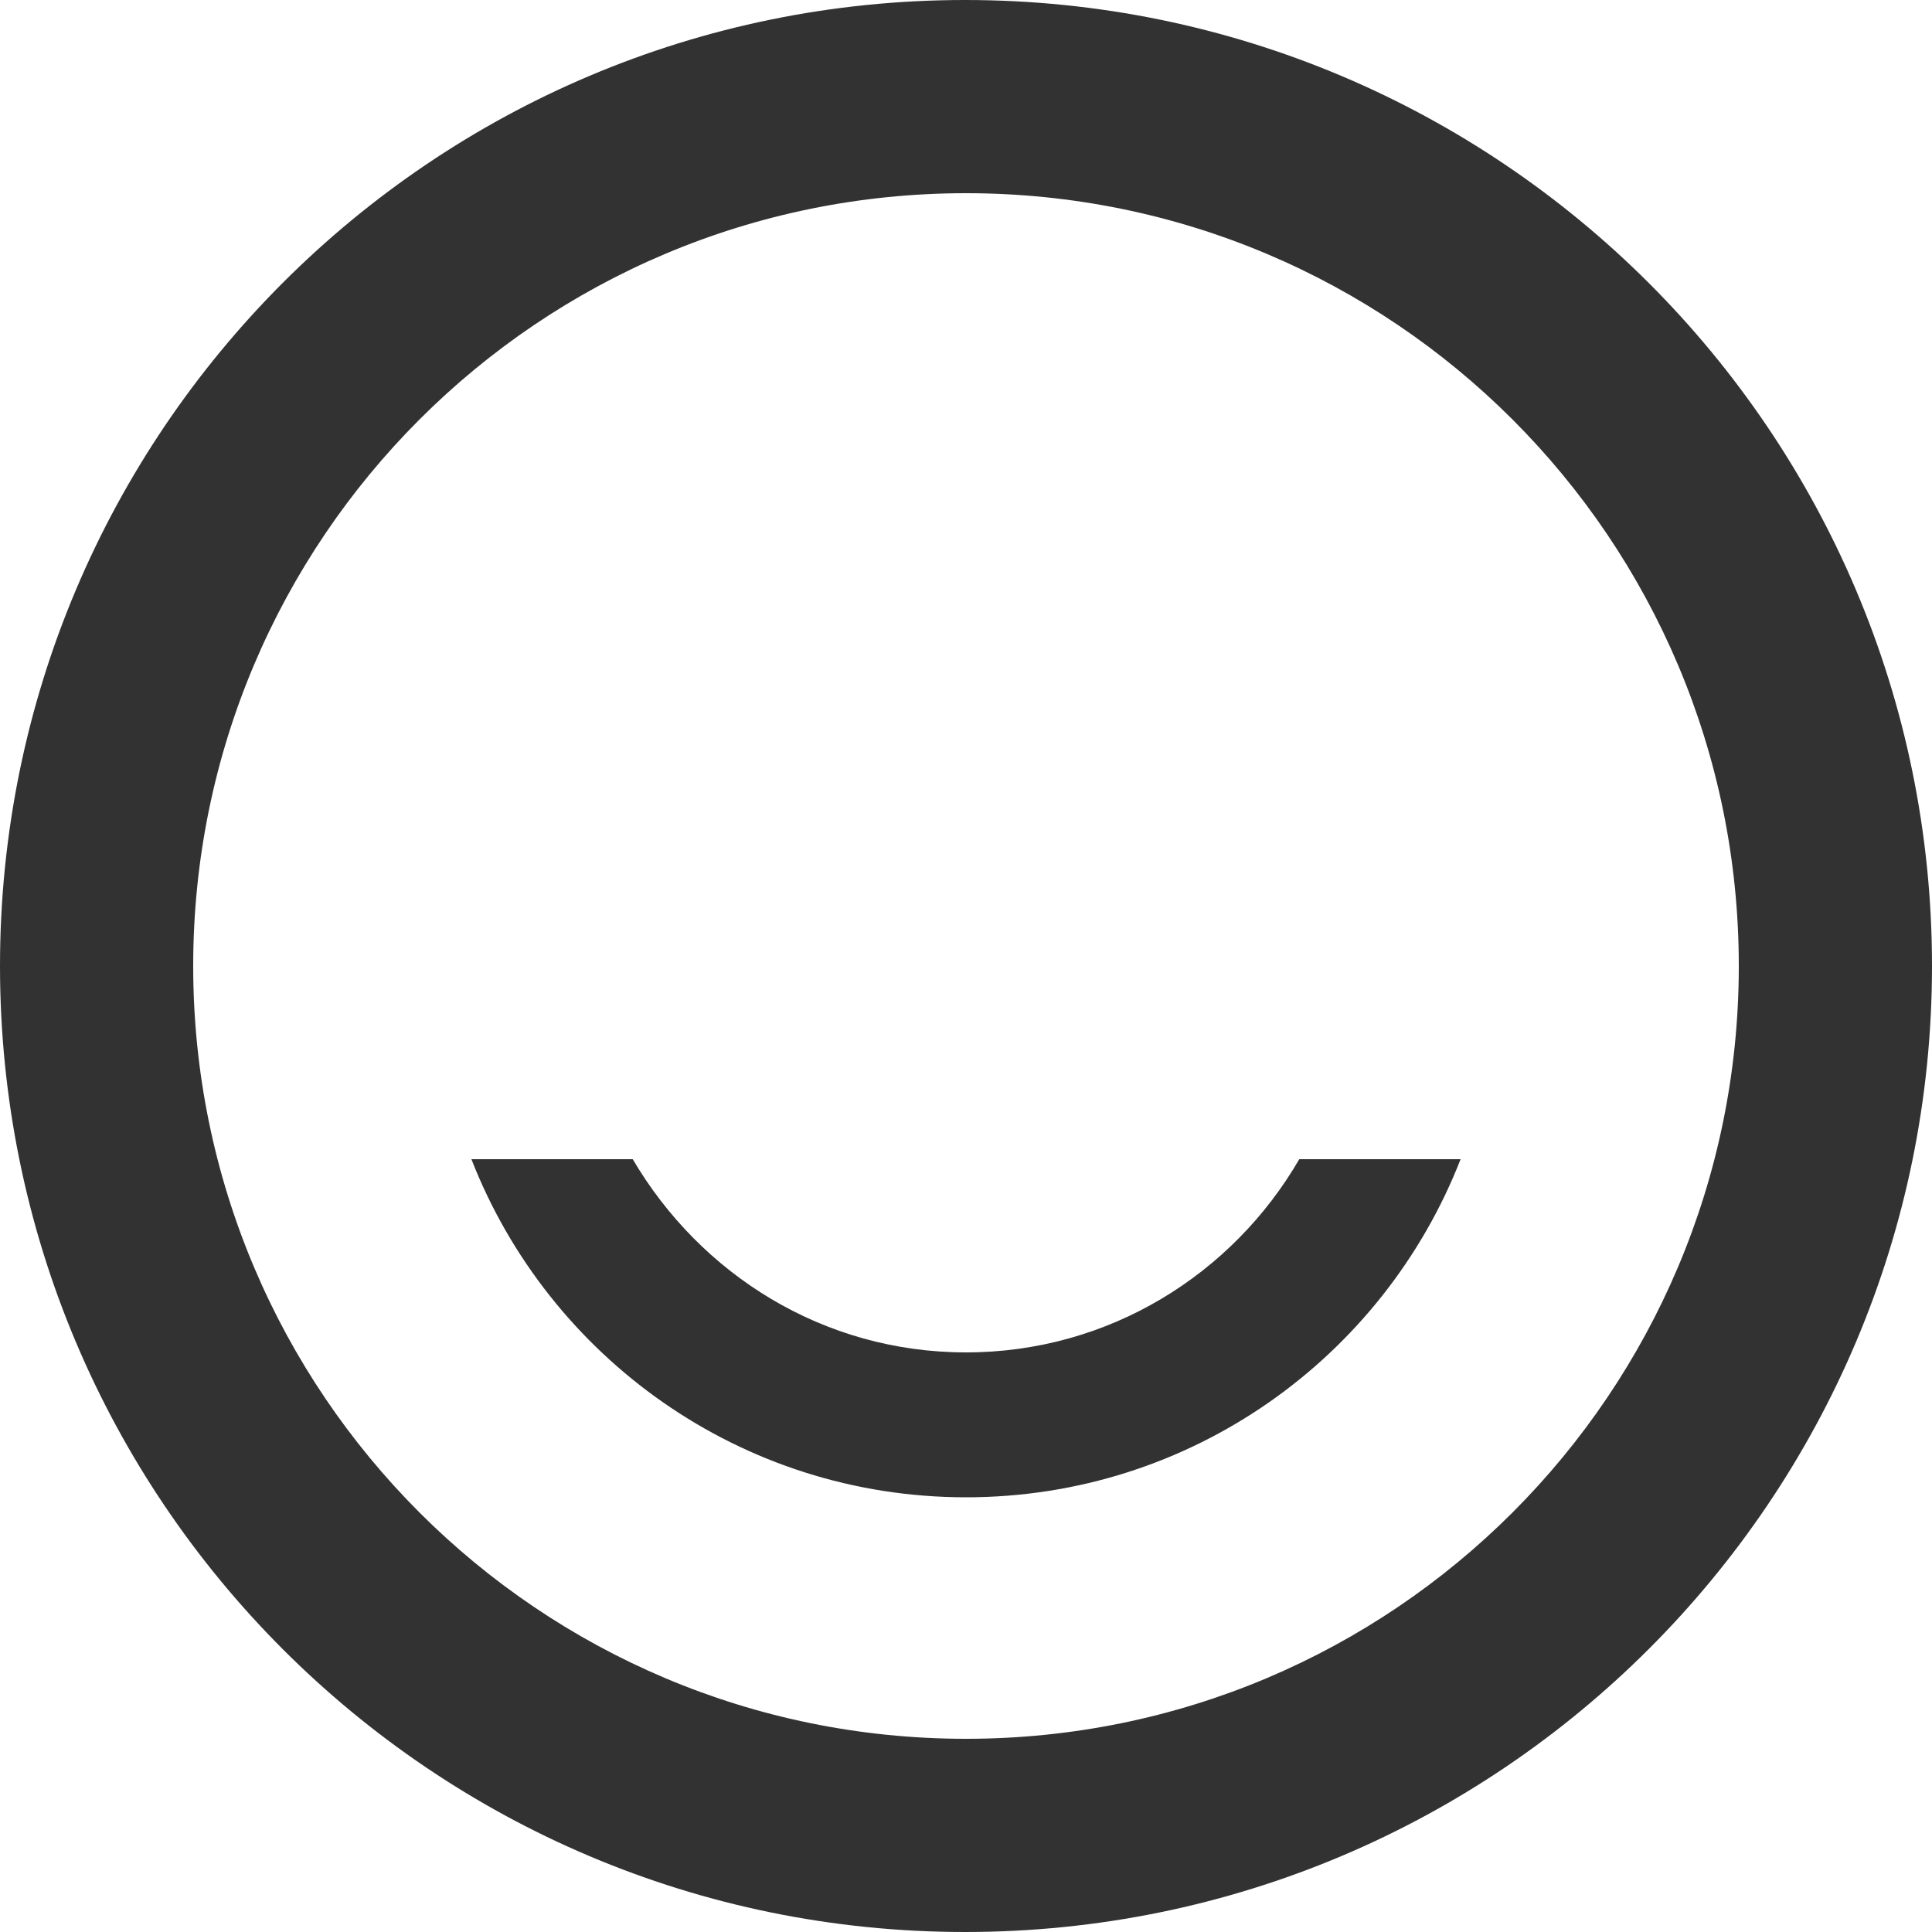 <svg width="20" height="20" viewBox="0 0 20 20" fill="none" xmlns="http://www.w3.org/2000/svg">
<path d="M10 14C8.52 14 7.25 13.19 6.55 12H4.88C5.68 14.05 7.67 15.5 10 15.5C12.33 15.5 14.32 14.05 15.12 12H13.45C12.76 13.19 11.48 14 10 14ZM9.99 0C4.47 0 0 4.48 0 10C0 15.52 4.47 20 9.99 20C15.52 20 20 15.52 20 10C20 4.48 15.52 0 9.99 0ZM10 18C5.58 18 2 14.42 2 10C2 5.58 5.58 2 10 2C14.42 2 18 5.58 18 10C18 14.42 14.42 18 10 18Z" fill="#323232"/>
</svg>
